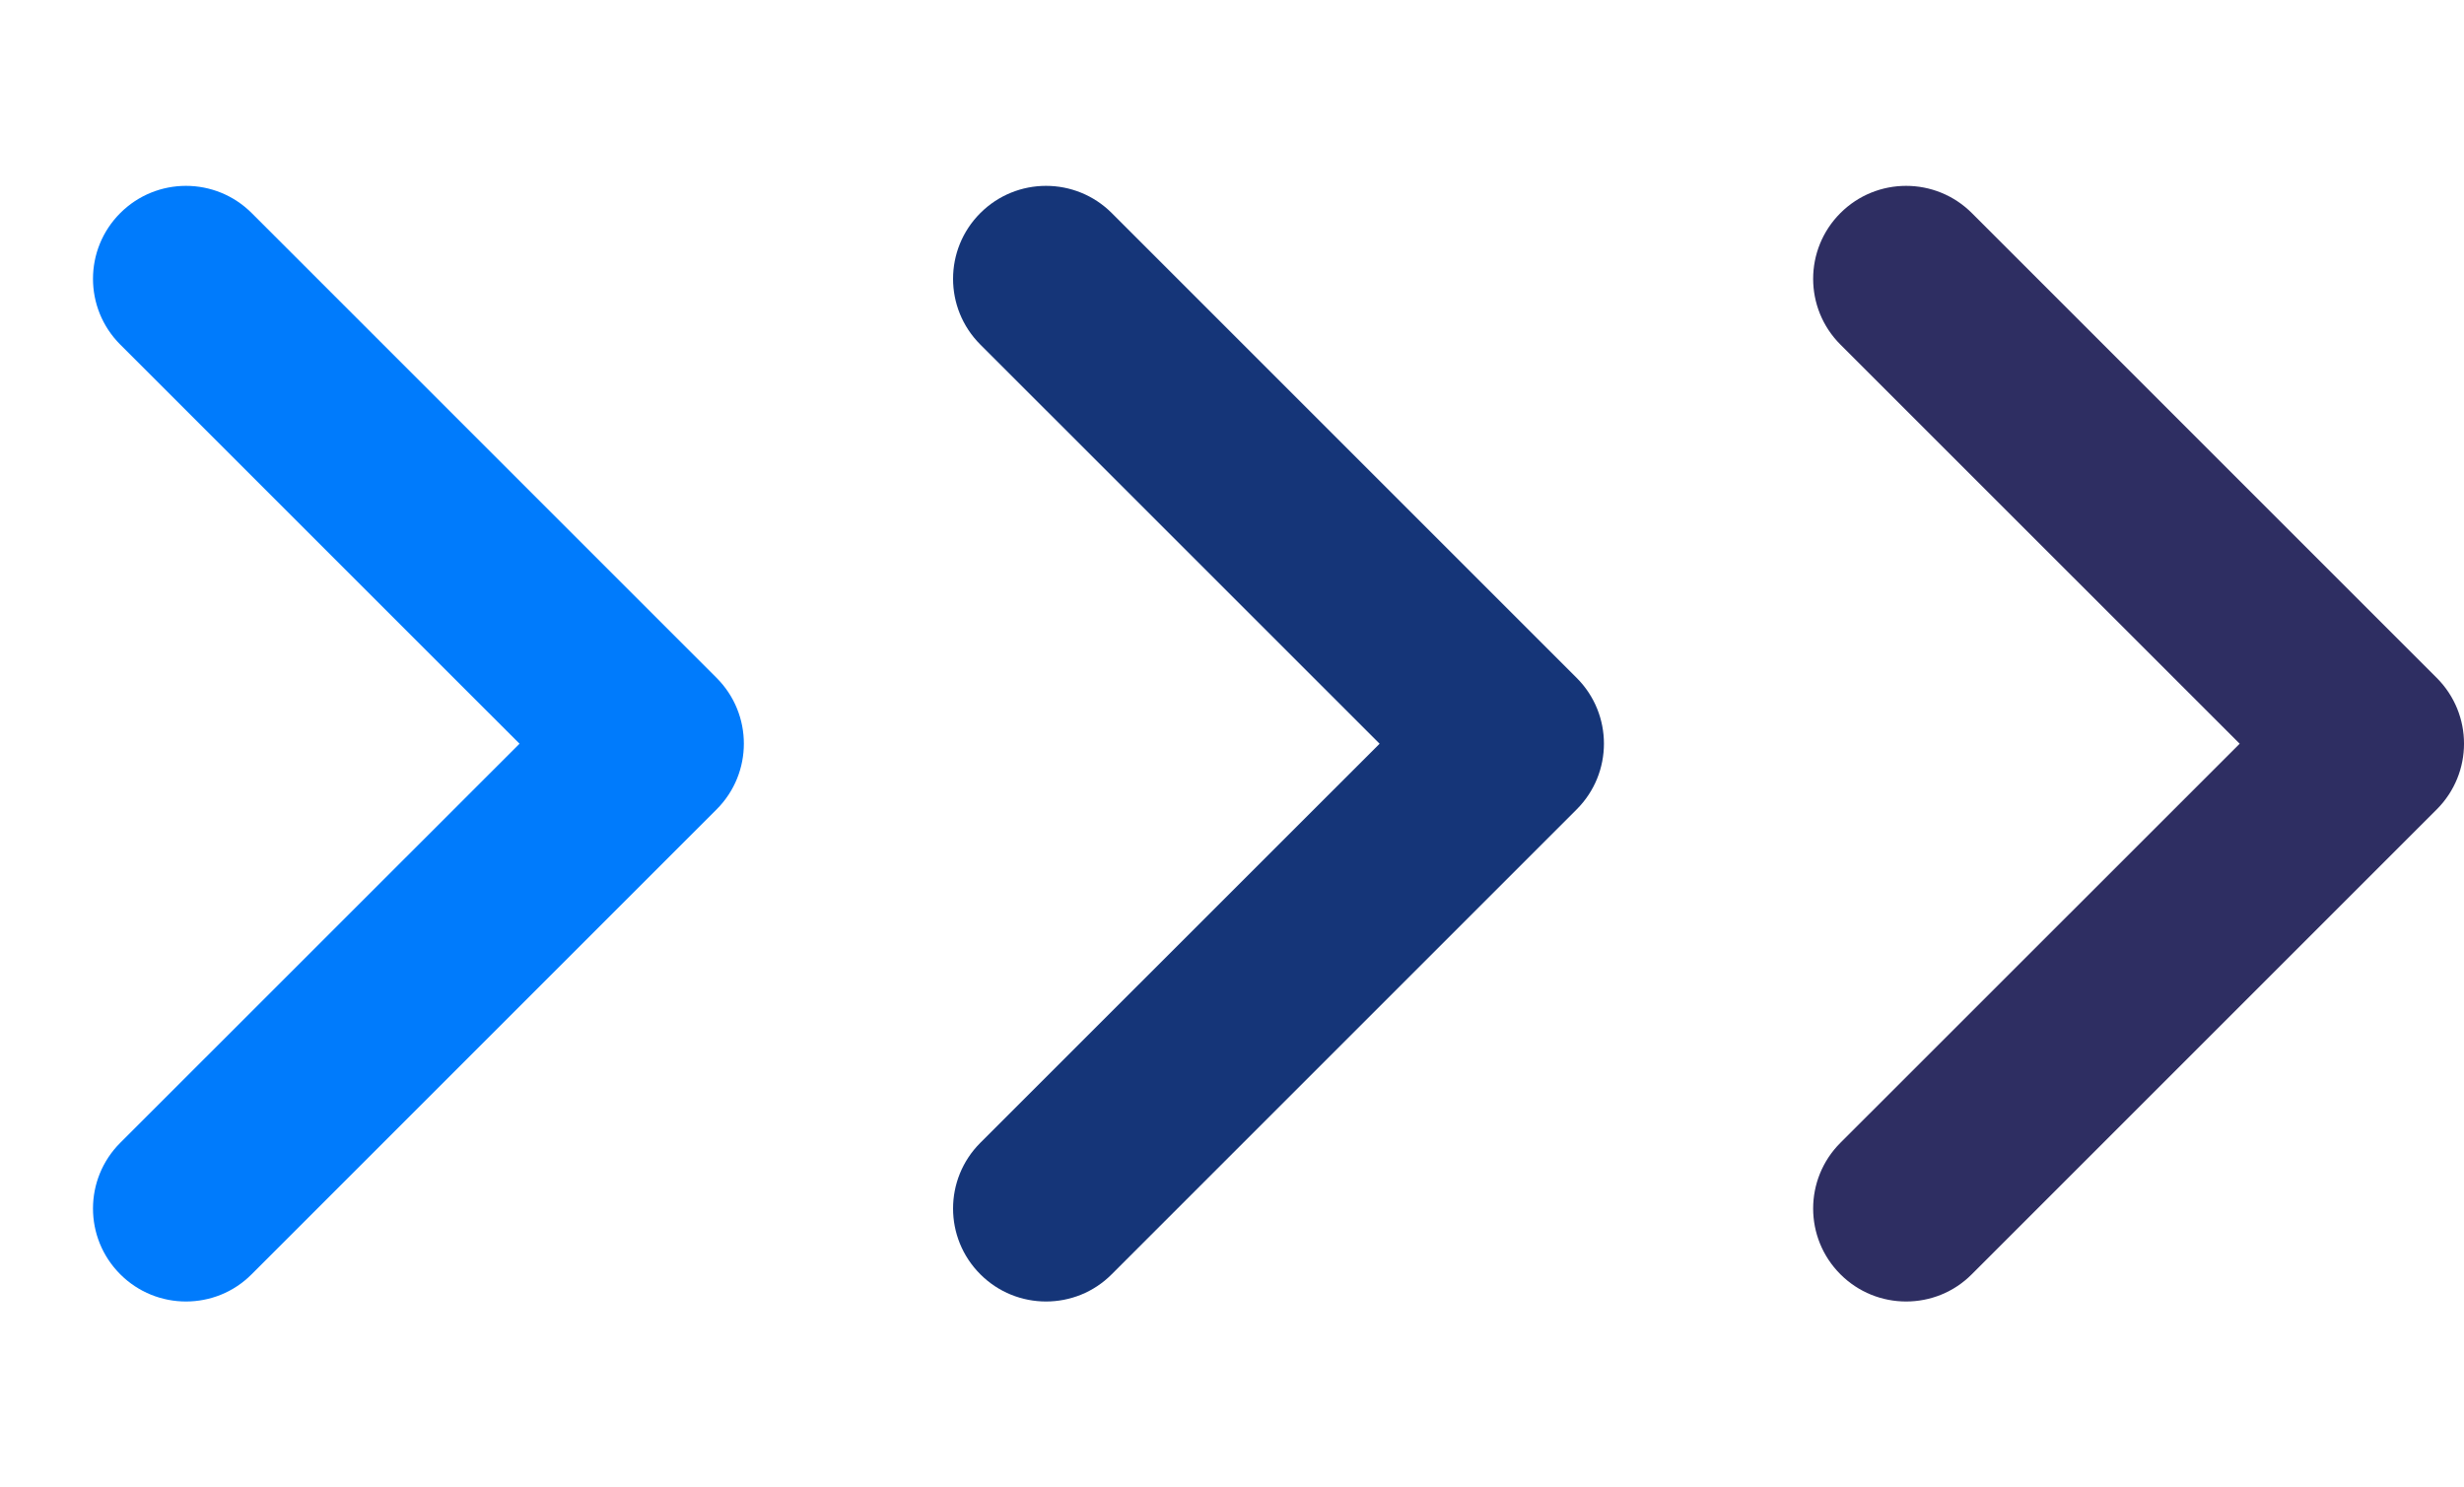<svg width="848" height="512" viewBox="0 0 848 512" fill="none" xmlns="http://www.w3.org/2000/svg">
<g clip-path="url(#clip0_7_10)">
<path d="M64 448C55.812 448 47.62 444.875 41.38 438.625C28.88 426.125 28.88 405.875 41.38 393.375L178.8 256L41.38 118.6C28.88 106.1 28.88 85.85 41.38 73.35C53.88 60.85 74.13 60.85 86.63 73.35L246.63 233.35C259.13 245.85 259.13 266.1 246.63 278.6L86.63 438.6C80.38 444.9 72.19 448 64 448Z" fill="#007BFC"/>
</g>
<g clip-path="url(#clip1_7_10)">
<path d="M360 448C351.812 448 343.62 444.875 337.38 438.625C324.88 426.125 324.88 405.875 337.38 393.375L474.8 256L337.38 118.6C324.88 106.1 324.88 85.85 337.38 73.35C349.88 60.85 370.13 60.85 382.63 73.35L542.63 233.35C555.13 245.85 555.13 266.1 542.63 278.6L382.63 438.6C376.38 444.9 368.19 448 360 448Z" fill="#153578"/>
</g>
<g clip-path="url(#clip2_7_10)">
<path d="M656 448C647.812 448 639.62 444.875 633.38 438.625C620.88 426.125 620.88 405.875 633.38 393.375L770.8 256L633.38 118.6C620.88 106.1 620.88 85.85 633.38 73.35C645.88 60.85 666.13 60.85 678.63 73.35L838.63 233.35C851.13 245.85 851.13 266.1 838.63 278.6L678.63 438.6C672.38 444.9 664.19 448 656 448Z" fill="#2E2E62"/>
</g>
<defs>
<clipPath id="clip0_7_10">
<rect width="256" height="512" fill="white"/>
</clipPath>
<clipPath id="clip1_7_10">
<rect width="256" height="512" fill="white" transform="translate(296)"/>
</clipPath>
<clipPath id="clip2_7_10">
<rect width="256" height="512" fill="white" transform="translate(592)"/>
</clipPath>
</defs>
</svg>
